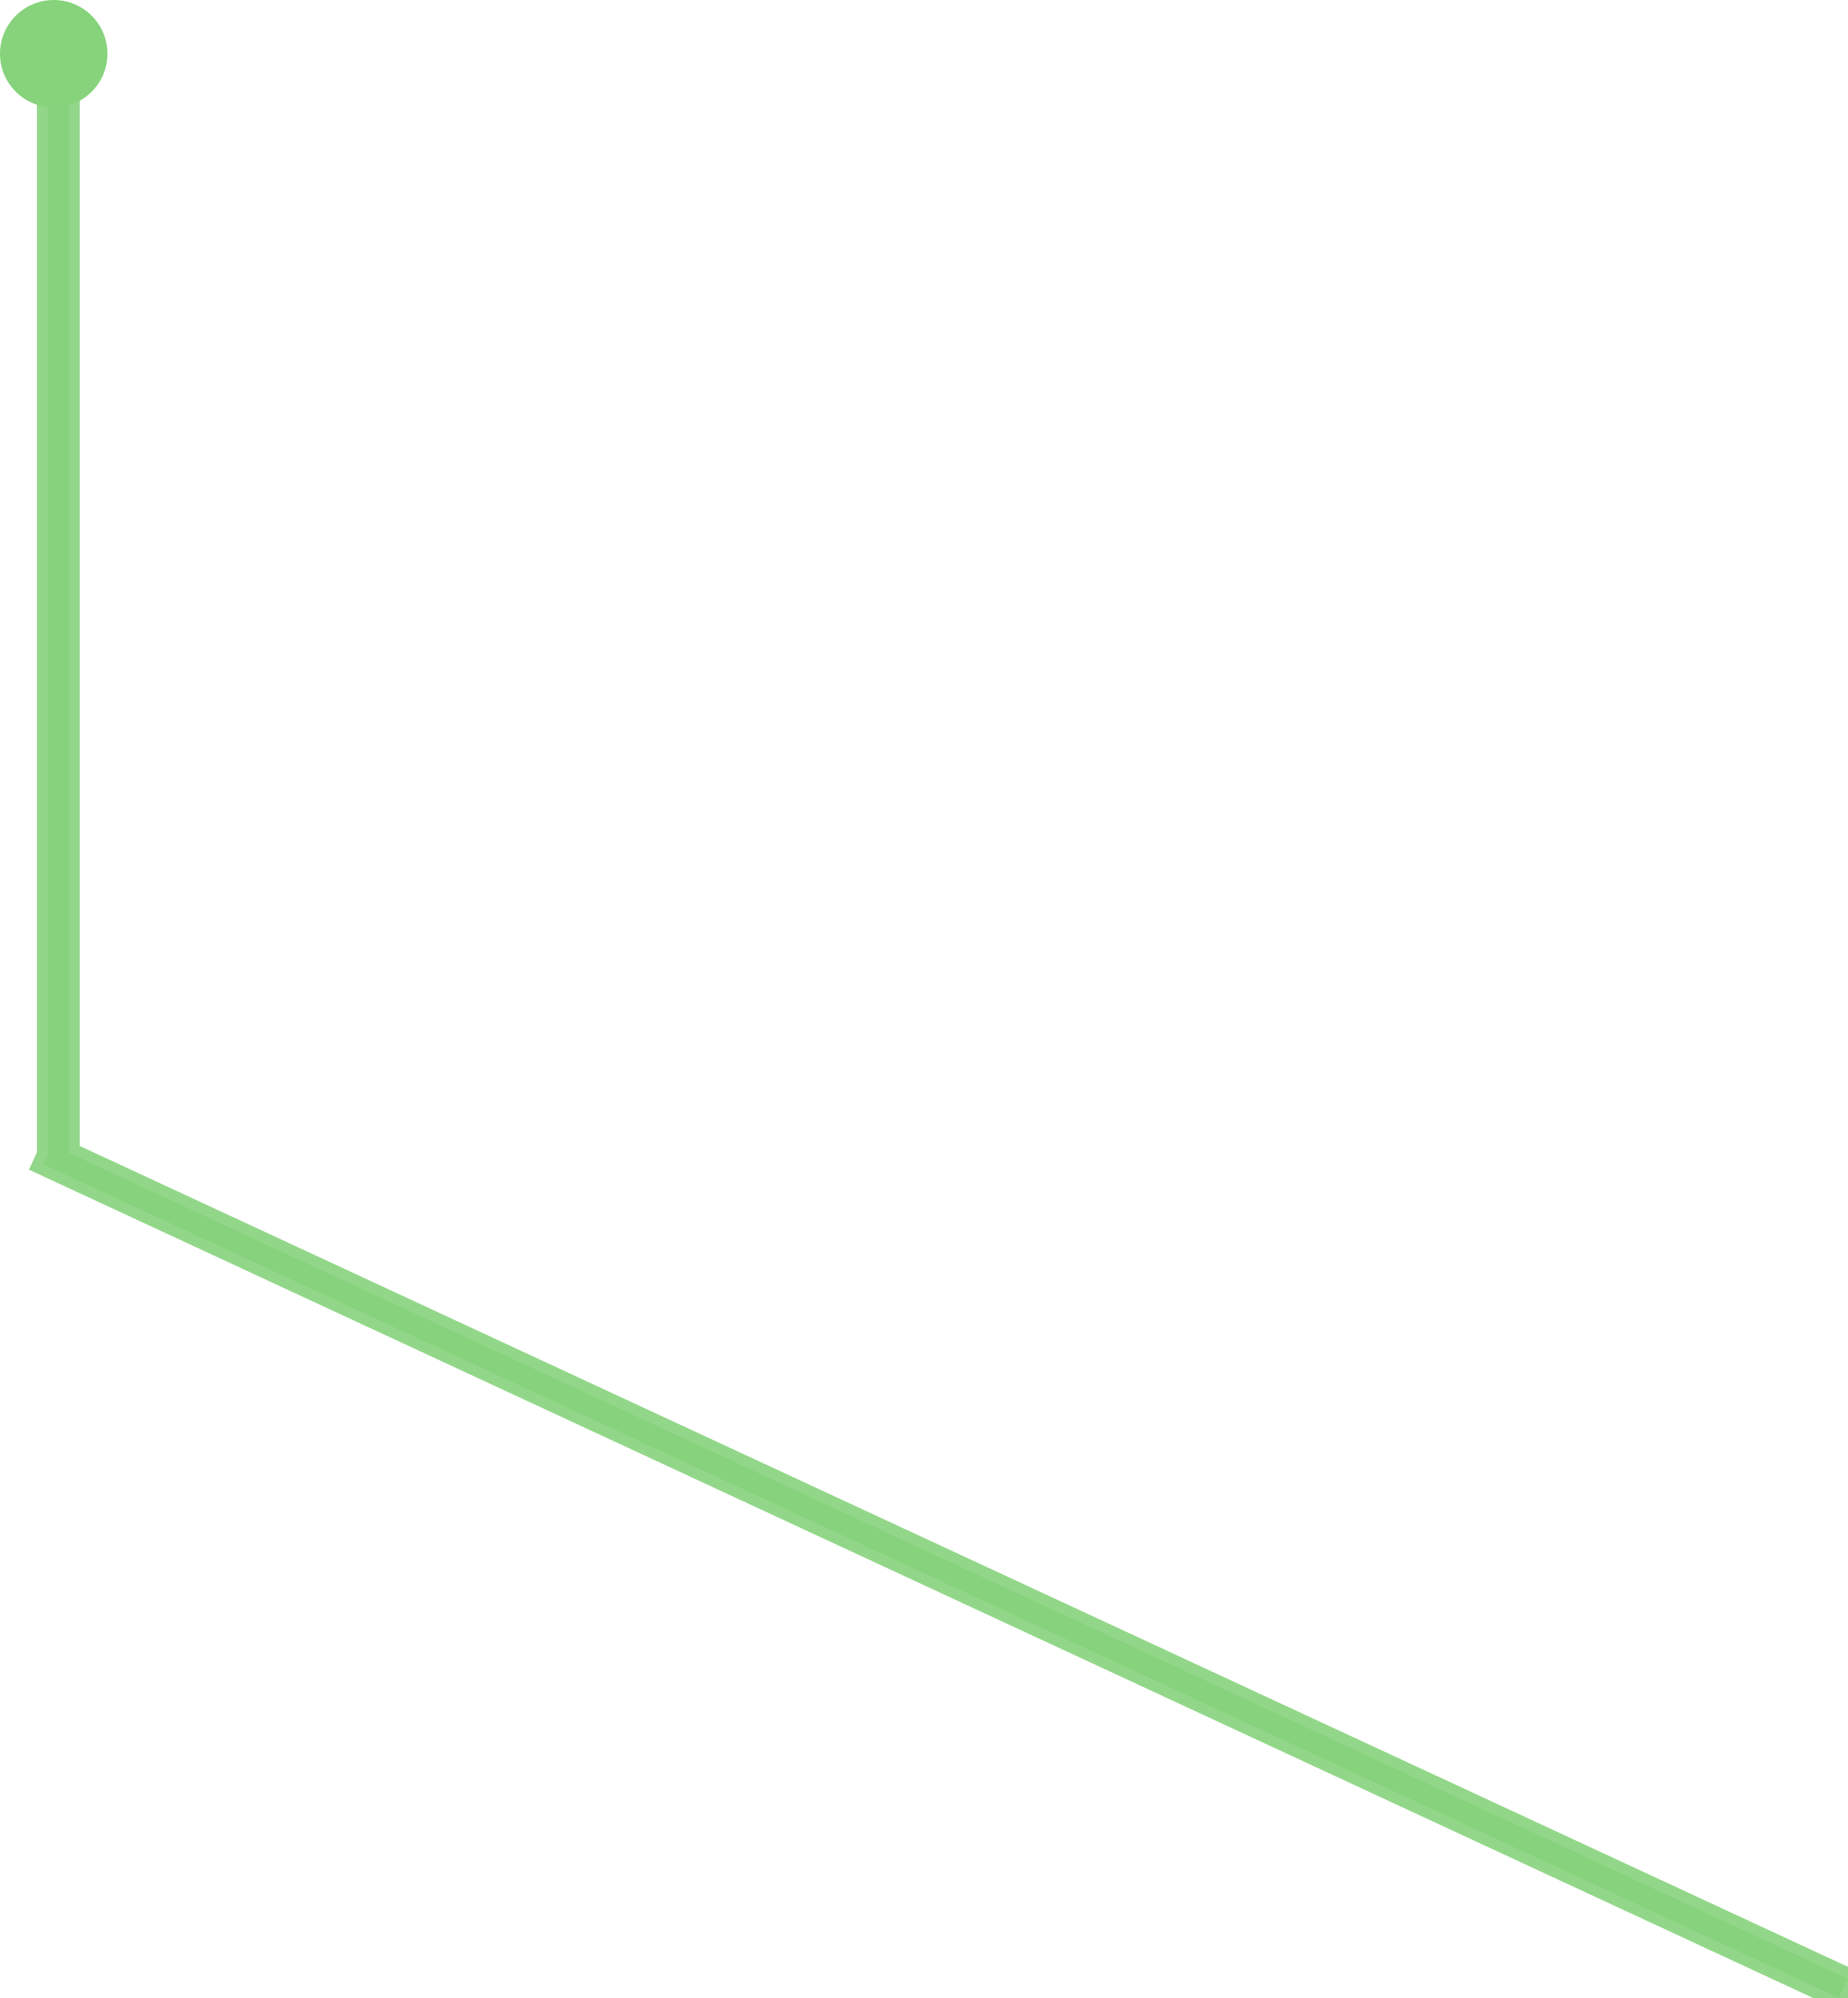 <?xml version="1.0" encoding="utf-8"?>
<!-- Generator: Avocode 2.6.0 - http://avocode.com -->
<svg height="93" width="86" xmlns:xlink="http://www.w3.org/1999/xlink" xmlns="http://www.w3.org/2000/svg" viewBox="0 0 86 93">
    <path stroke-linejoin="miter" stroke-linecap="butt" stroke-width="1" stroke="#87d37c" fill="#87d37c" opacity="0.9" fill-rule="evenodd" d="M 85.99 92.08 C 85.99 92.08 85.58 92.99 85.58 92.99 C 85.58 92.99 2.01 54.19 2.01 54.19 C 2.01 54.19 2.22 53.74 2.22 53.74 C 2.22 53.74 2.22 4 2.22 4 C 2.22 4 3.21 4 3.21 4 C 3.21 4 3.21 53.65 3.21 53.65 C 3.21 53.65 85.99 92.08 85.99 92.08 Z" />
    <path fill="#87d37c" fill-rule="evenodd" d="M 2.5 0 C 3.88 0 5 1.12 5 2.5 C 5 3.88 3.88 5 2.5 5 C 1.12 5 0 3.88 0 2.5 C 0 1.12 1.12 0 2.5 0 Z" />
</svg>
